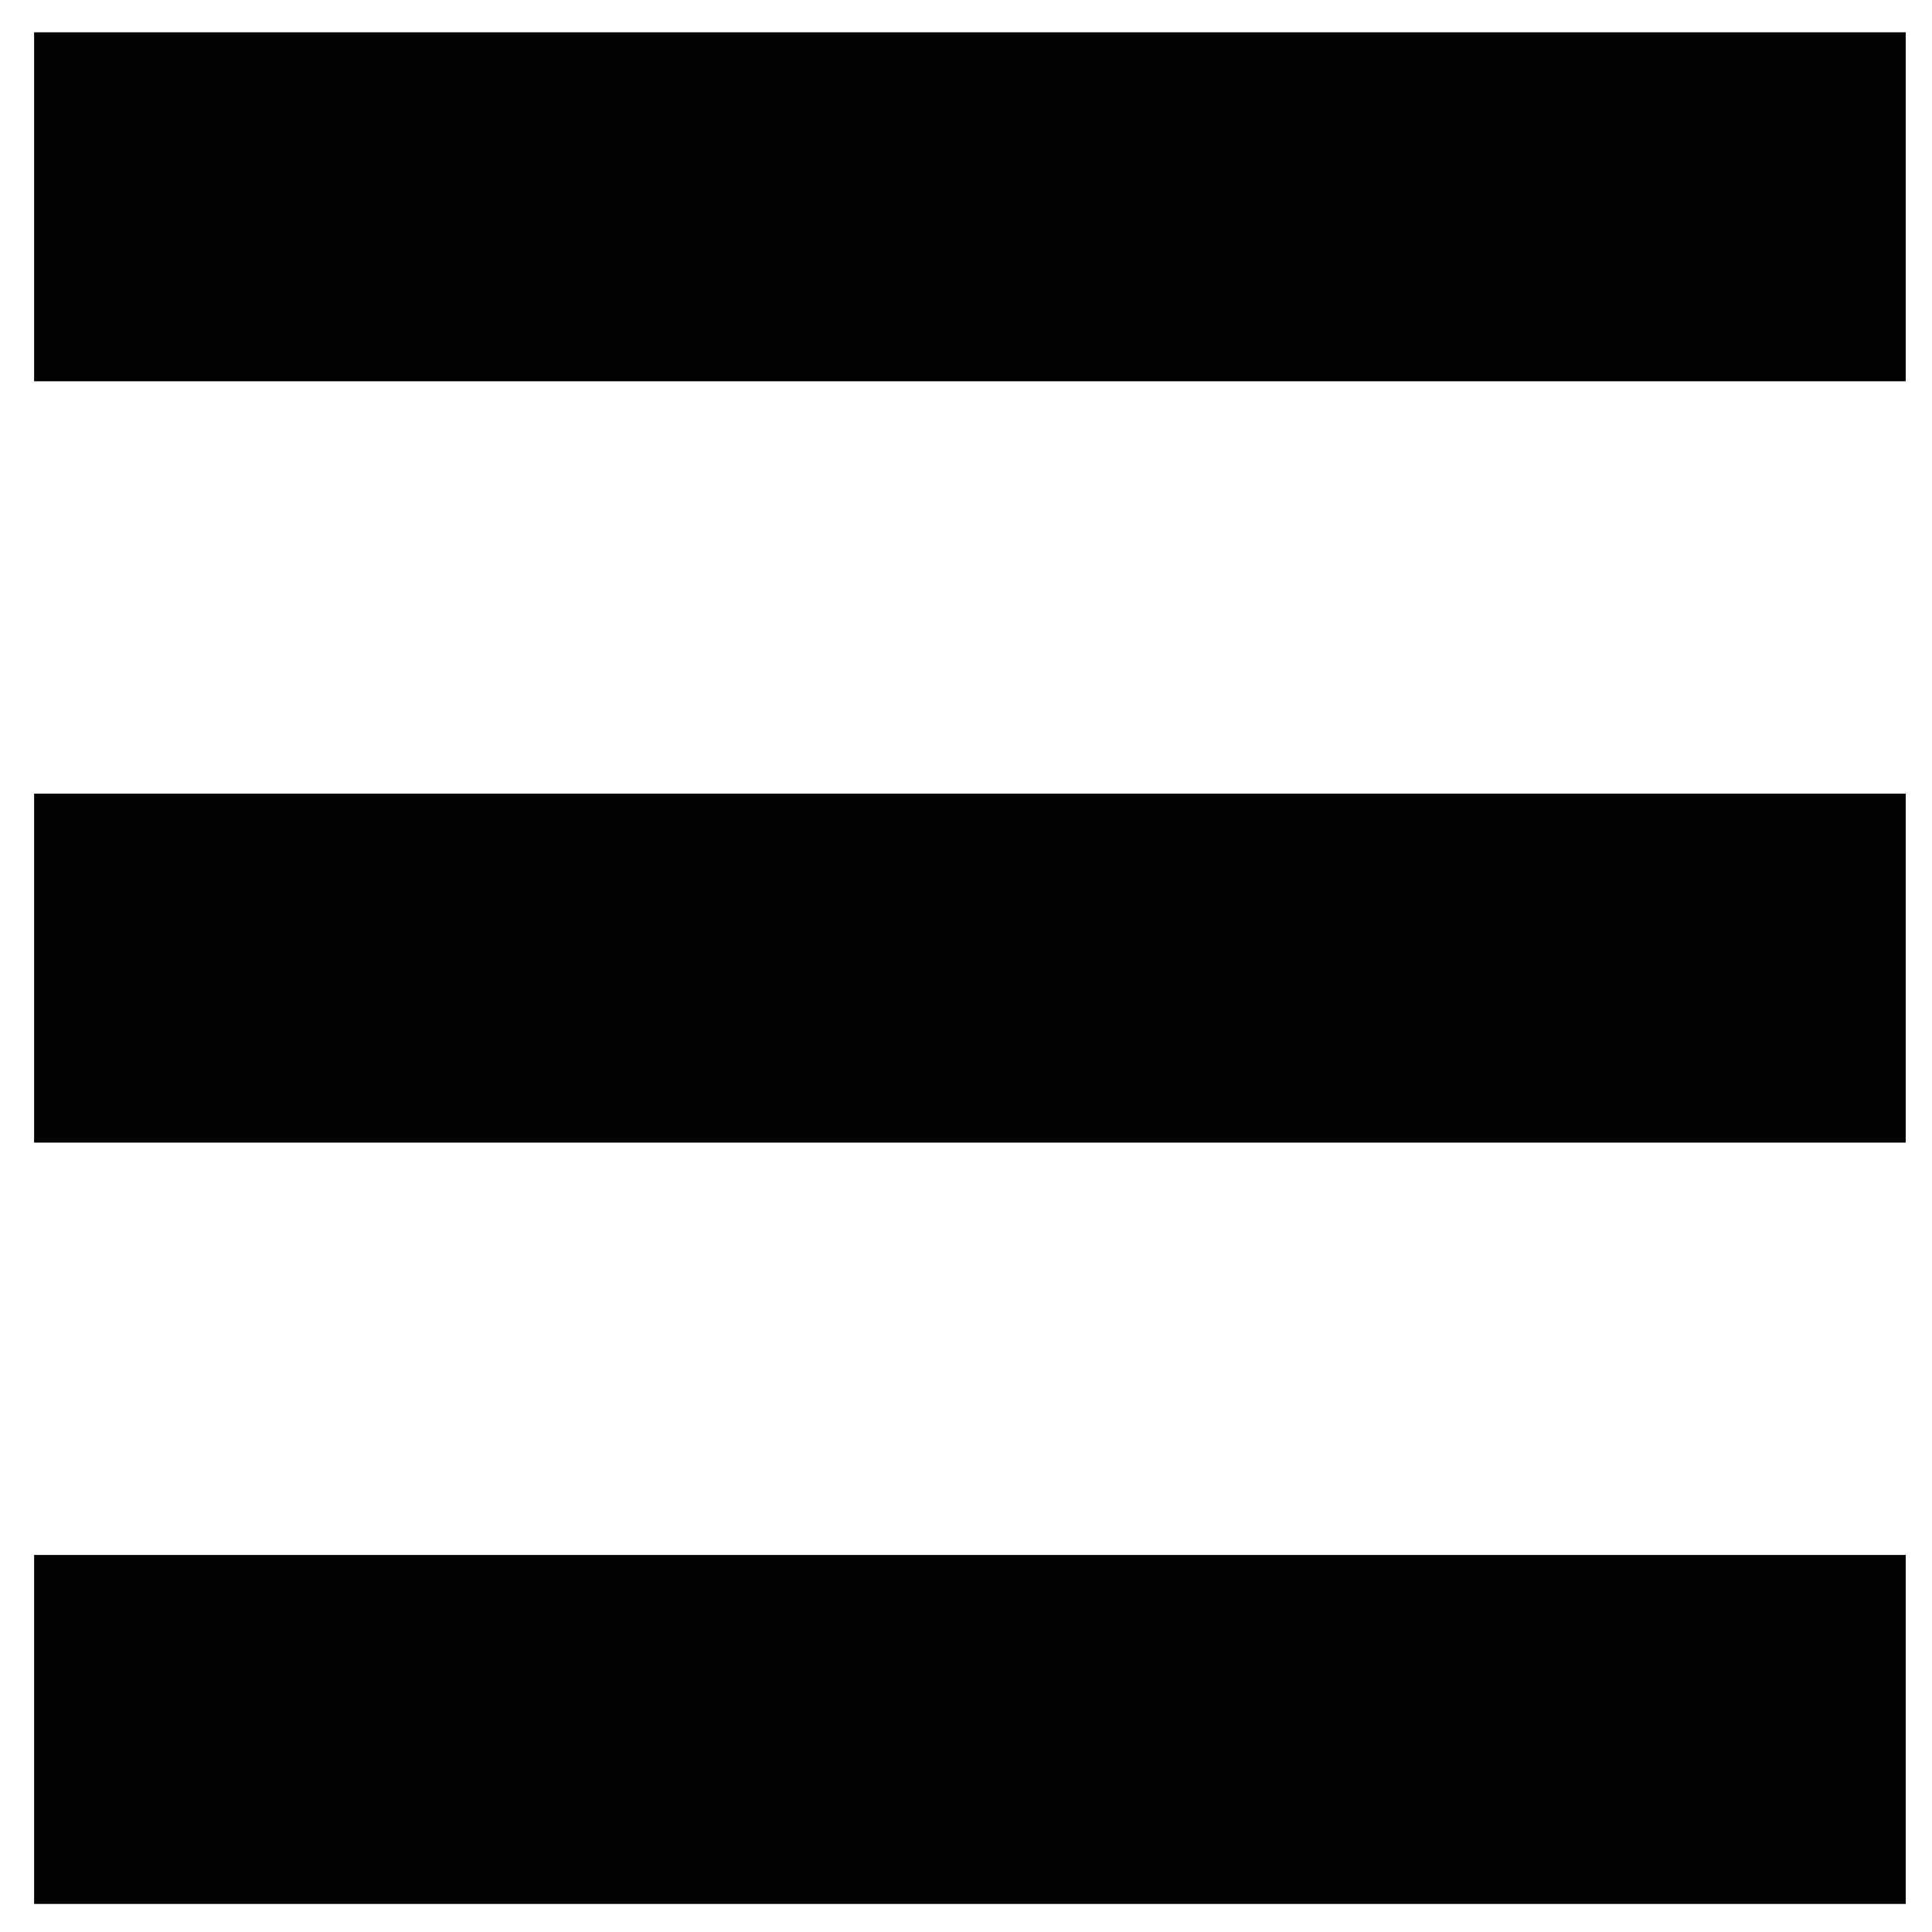 <?xml version="1.0" encoding="utf-8"?>
<!-- Generator: Adobe Illustrator 26.0.0, SVG Export Plug-In . SVG Version: 6.00 Build 0)  -->
<svg version="1.1" id="Layer_1" xmlns="http://www.w3.org/2000/svg" xmlns:xlink="http://www.w3.org/1999/xlink" x="0px" y="0px"
	 viewBox="0 0 64 64" style="enable-background:new 0 0 64 64;" xml:space="preserve">
<style type="text/css">
	.st0{fill:#020202;}
</style>
<g>
	<path class="st0" d="M63.13,12.63h-62V1.07h62V12.63z"/>
	<path class="st0" d="M63.13,37.85h-62V26.29h62V37.85z"/>
	<path class="st0" d="M63.13,63.07h-62V51.51h62V63.07z"/>
</g>
</svg>
